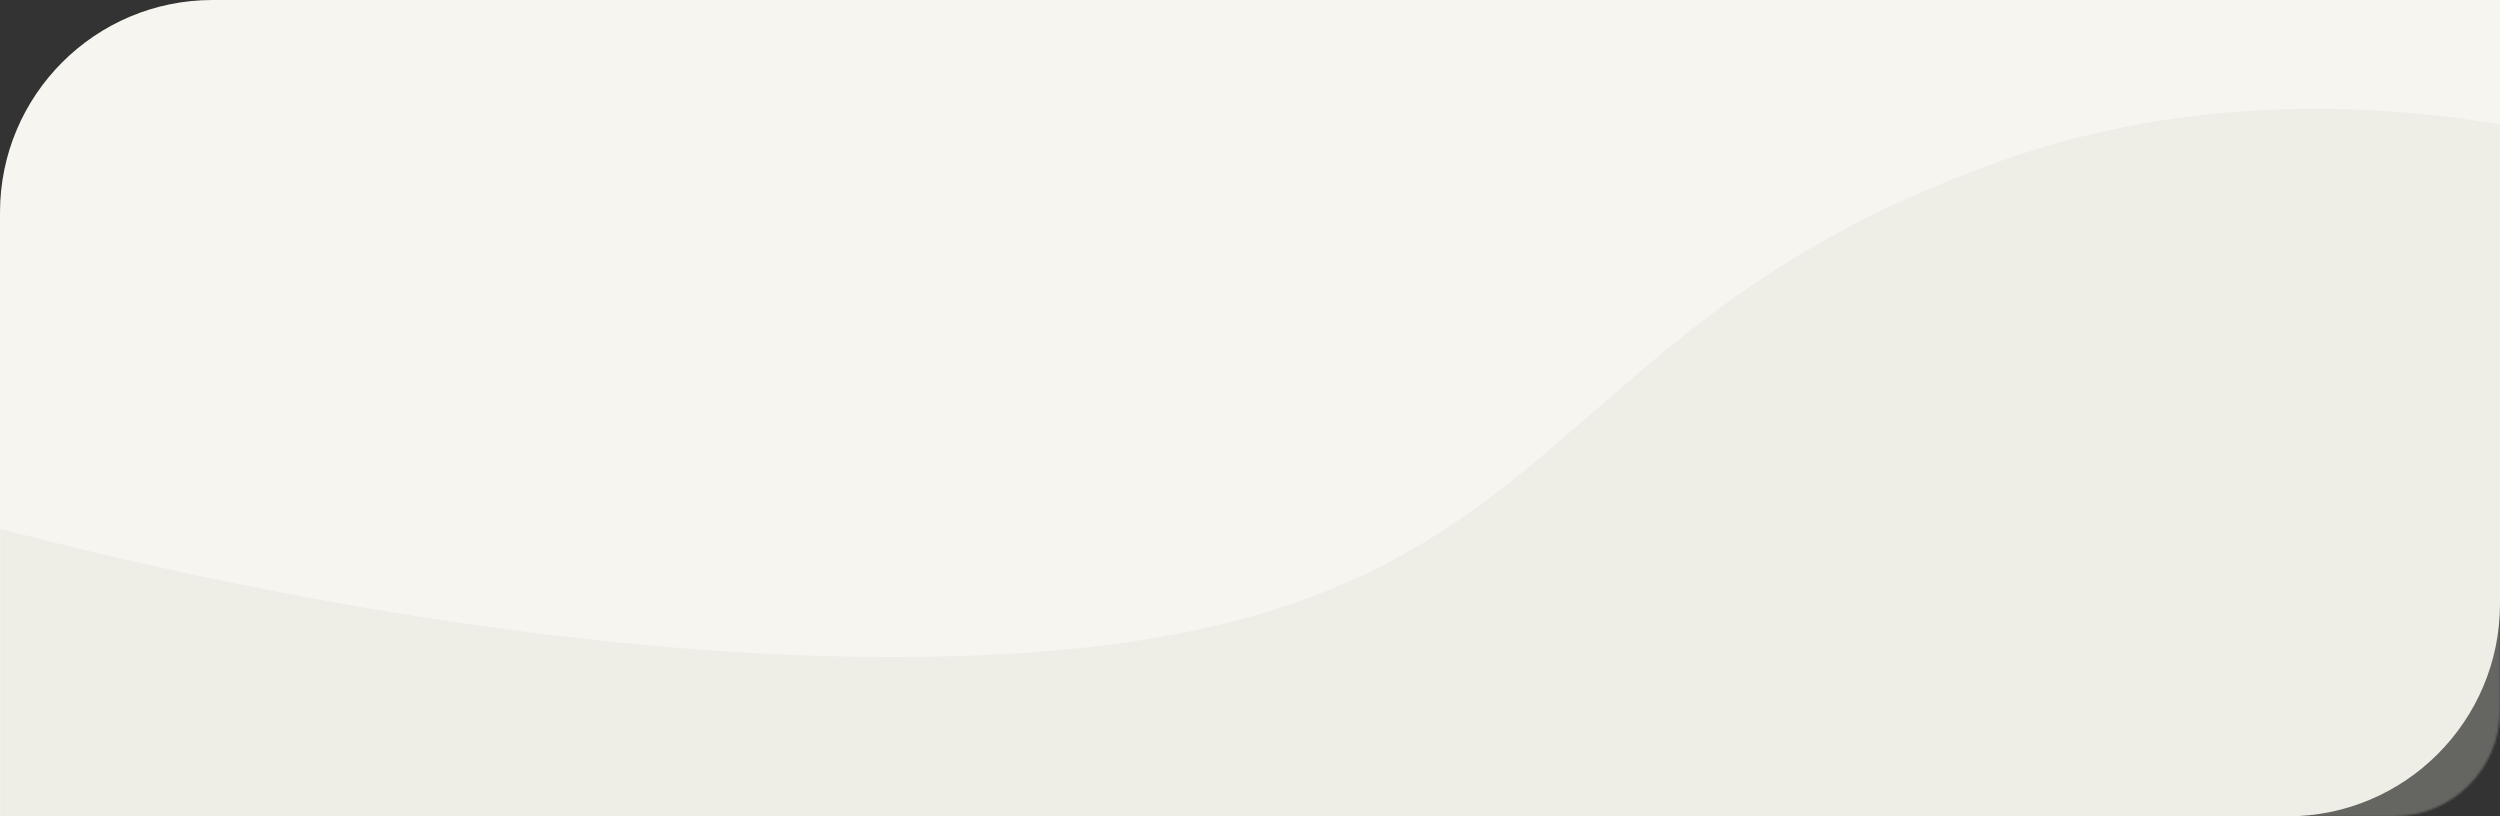 <svg width="1176" height="384" viewBox="0 0 1176 384" fill="none" xmlns="http://www.w3.org/2000/svg">
<rect x="0" y="0" width="1176" height="384" fill="#333333" stroke="none"/>
<path d="M0 100C0 44.772 44.772 0 100 0H1176V284C1176 339.228 1131.23 384 1076 384H0V100Z" fill="#F7F5F0"/>
<mask id="mask0" style="mask-type:alpha" maskUnits="userSpaceOnUse" x="0" y="0" width="1176" height="384">
<path d="M0 50C0 22.386 22.386 0 50 0H1176V334C1176 361.614 1153.61 384 1126 384H0V50Z" fill="#1040C1"/>
</mask>
<g mask="url(#mask0)">
<path opacity="0.3" d="M940.482 75.948C1119.41 12.338 1305.16 86.002 1375.68 130.785L1445.5 459.361L-103.14 611.568L-91.106 221.791C8.558 255.468 261.248 319.767 474.689 307.554C741.491 292.287 716.824 155.461 940.482 75.948Z" fill="#DBD8D0"/>
</g>
</svg>
